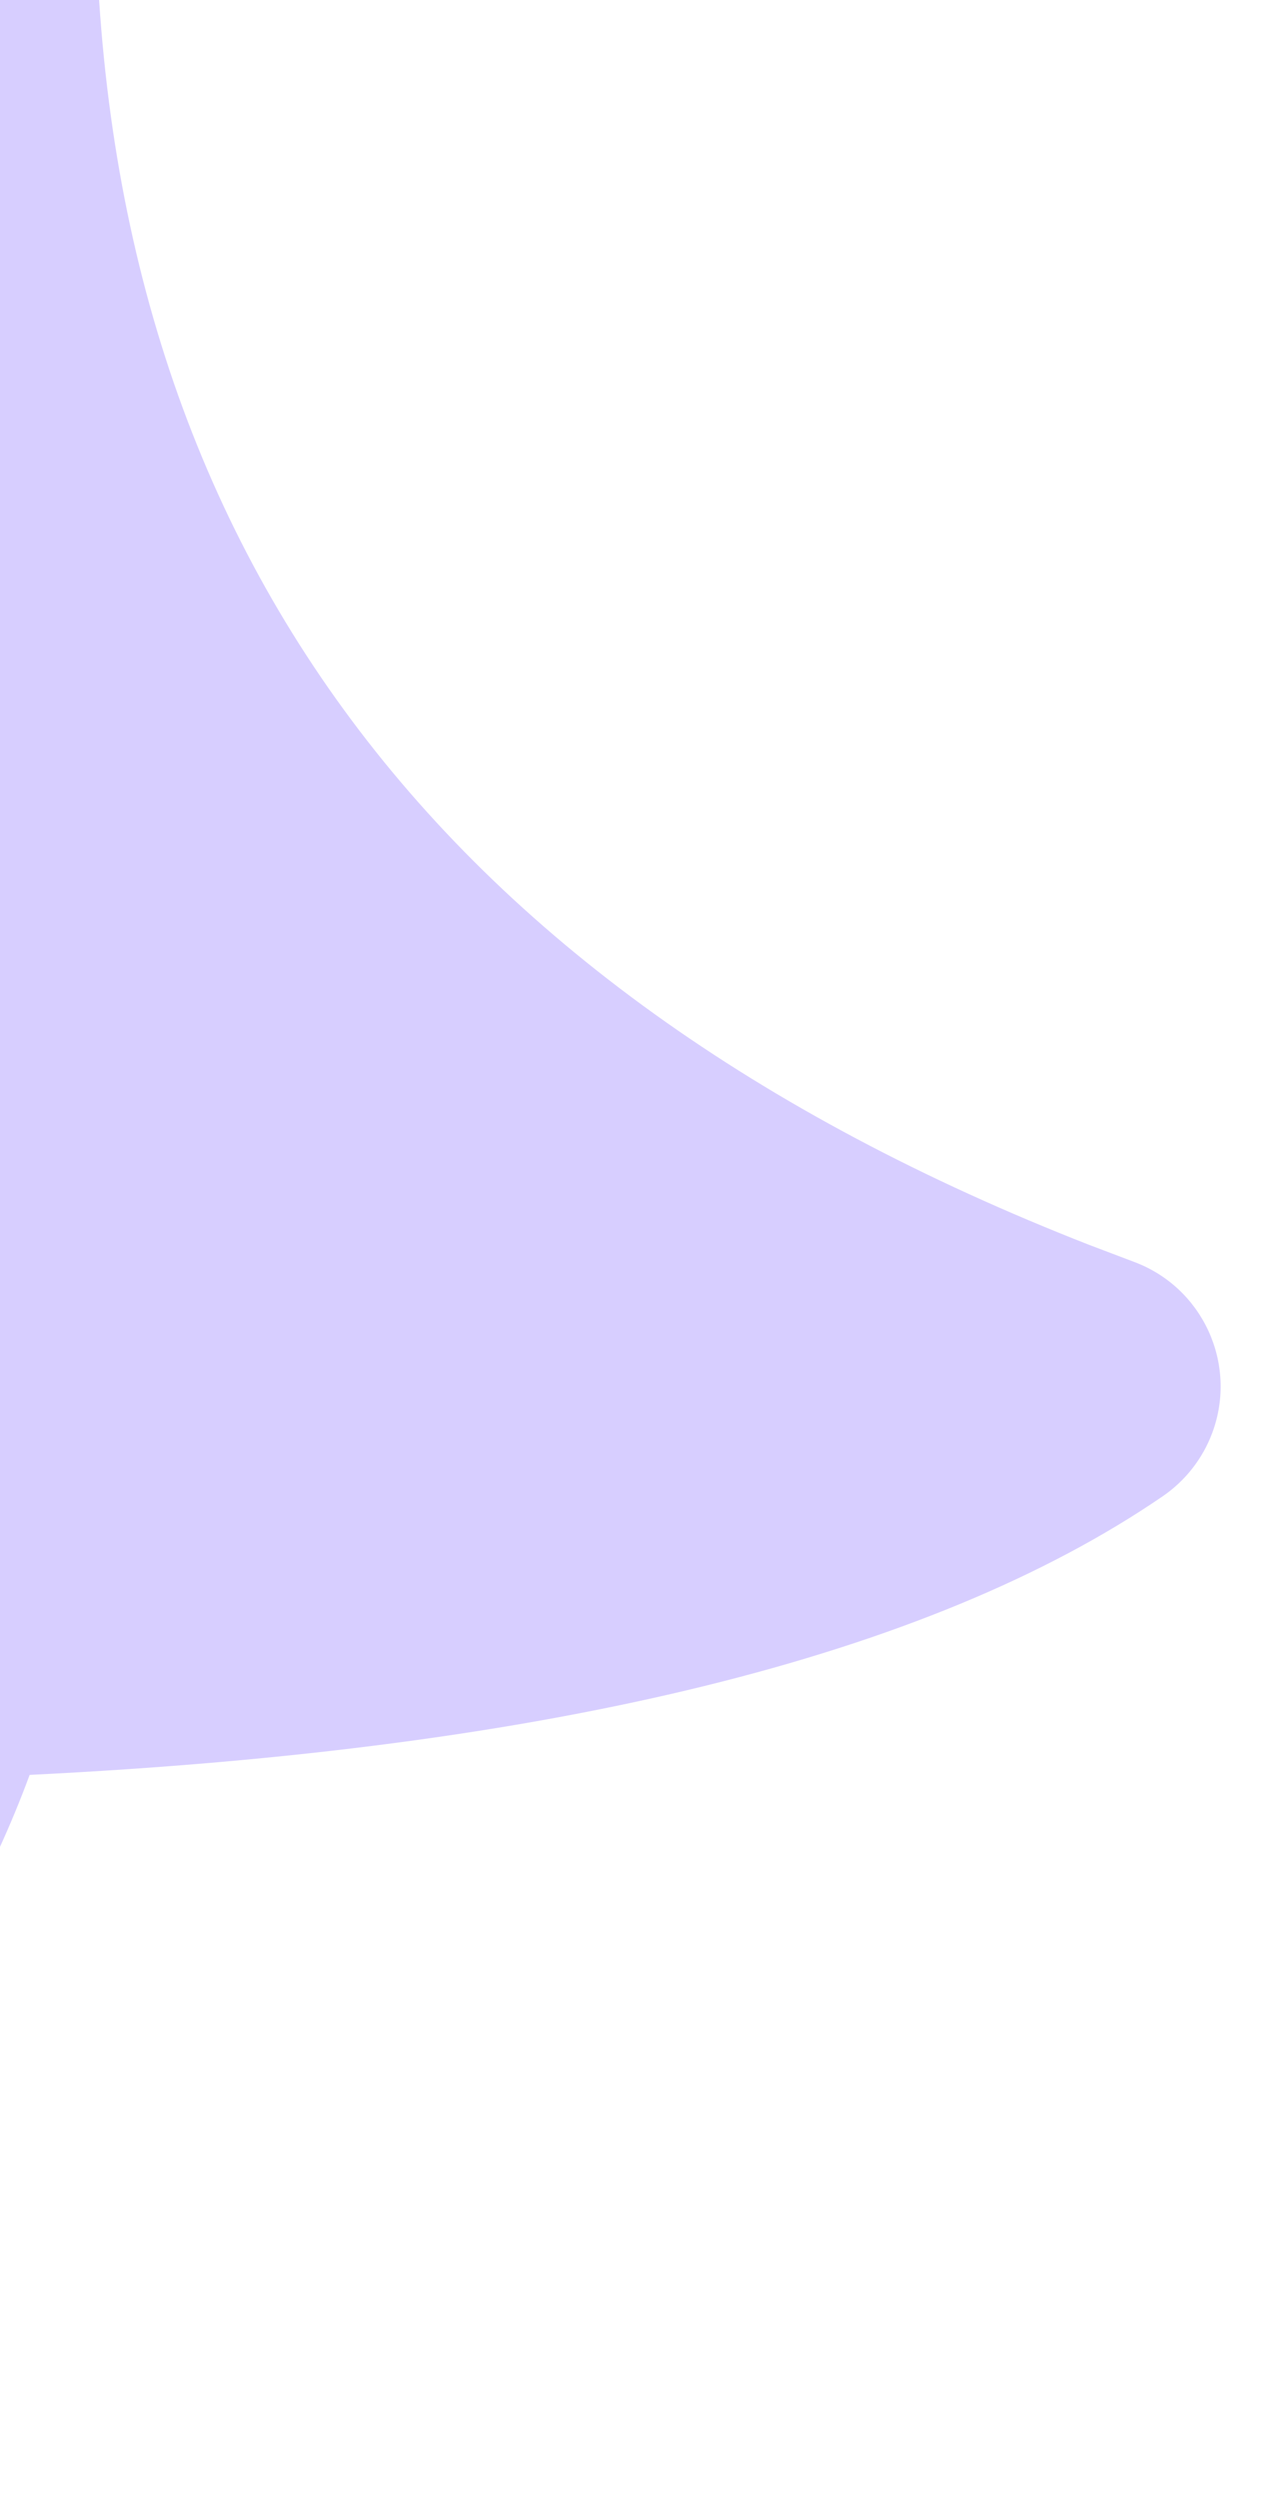 <svg xmlns="http://www.w3.org/2000/svg" fill="none" viewBox="163.179 16.66 10.115 19.896" style="max-height: 500px" width="10.115" height="19.896">
<path fill="#D7CEFF" d="M163.937 15.711C163.937 20.886 166.573 24.504 171.846 26.566L172.202 26.701C172.75 26.904 173.03 27.512 172.827 28.061C172.751 28.266 172.613 28.443 172.432 28.567C170.569 29.843 167.563 30.581 163.415 30.784C162.221 34.014 159.114 36.316 155.47 36.316H9.424C4.748 36.316 0.957 32.526 0.957 27.85V8.8C0.957 4.125 4.748 0.334 9.424 0.334L155.231 0.334C159.795 0.334 163.538 3.952 163.692 8.513L163.937 15.711Z" clip-rule="evenodd" fill-rule="evenodd"/>
</svg>